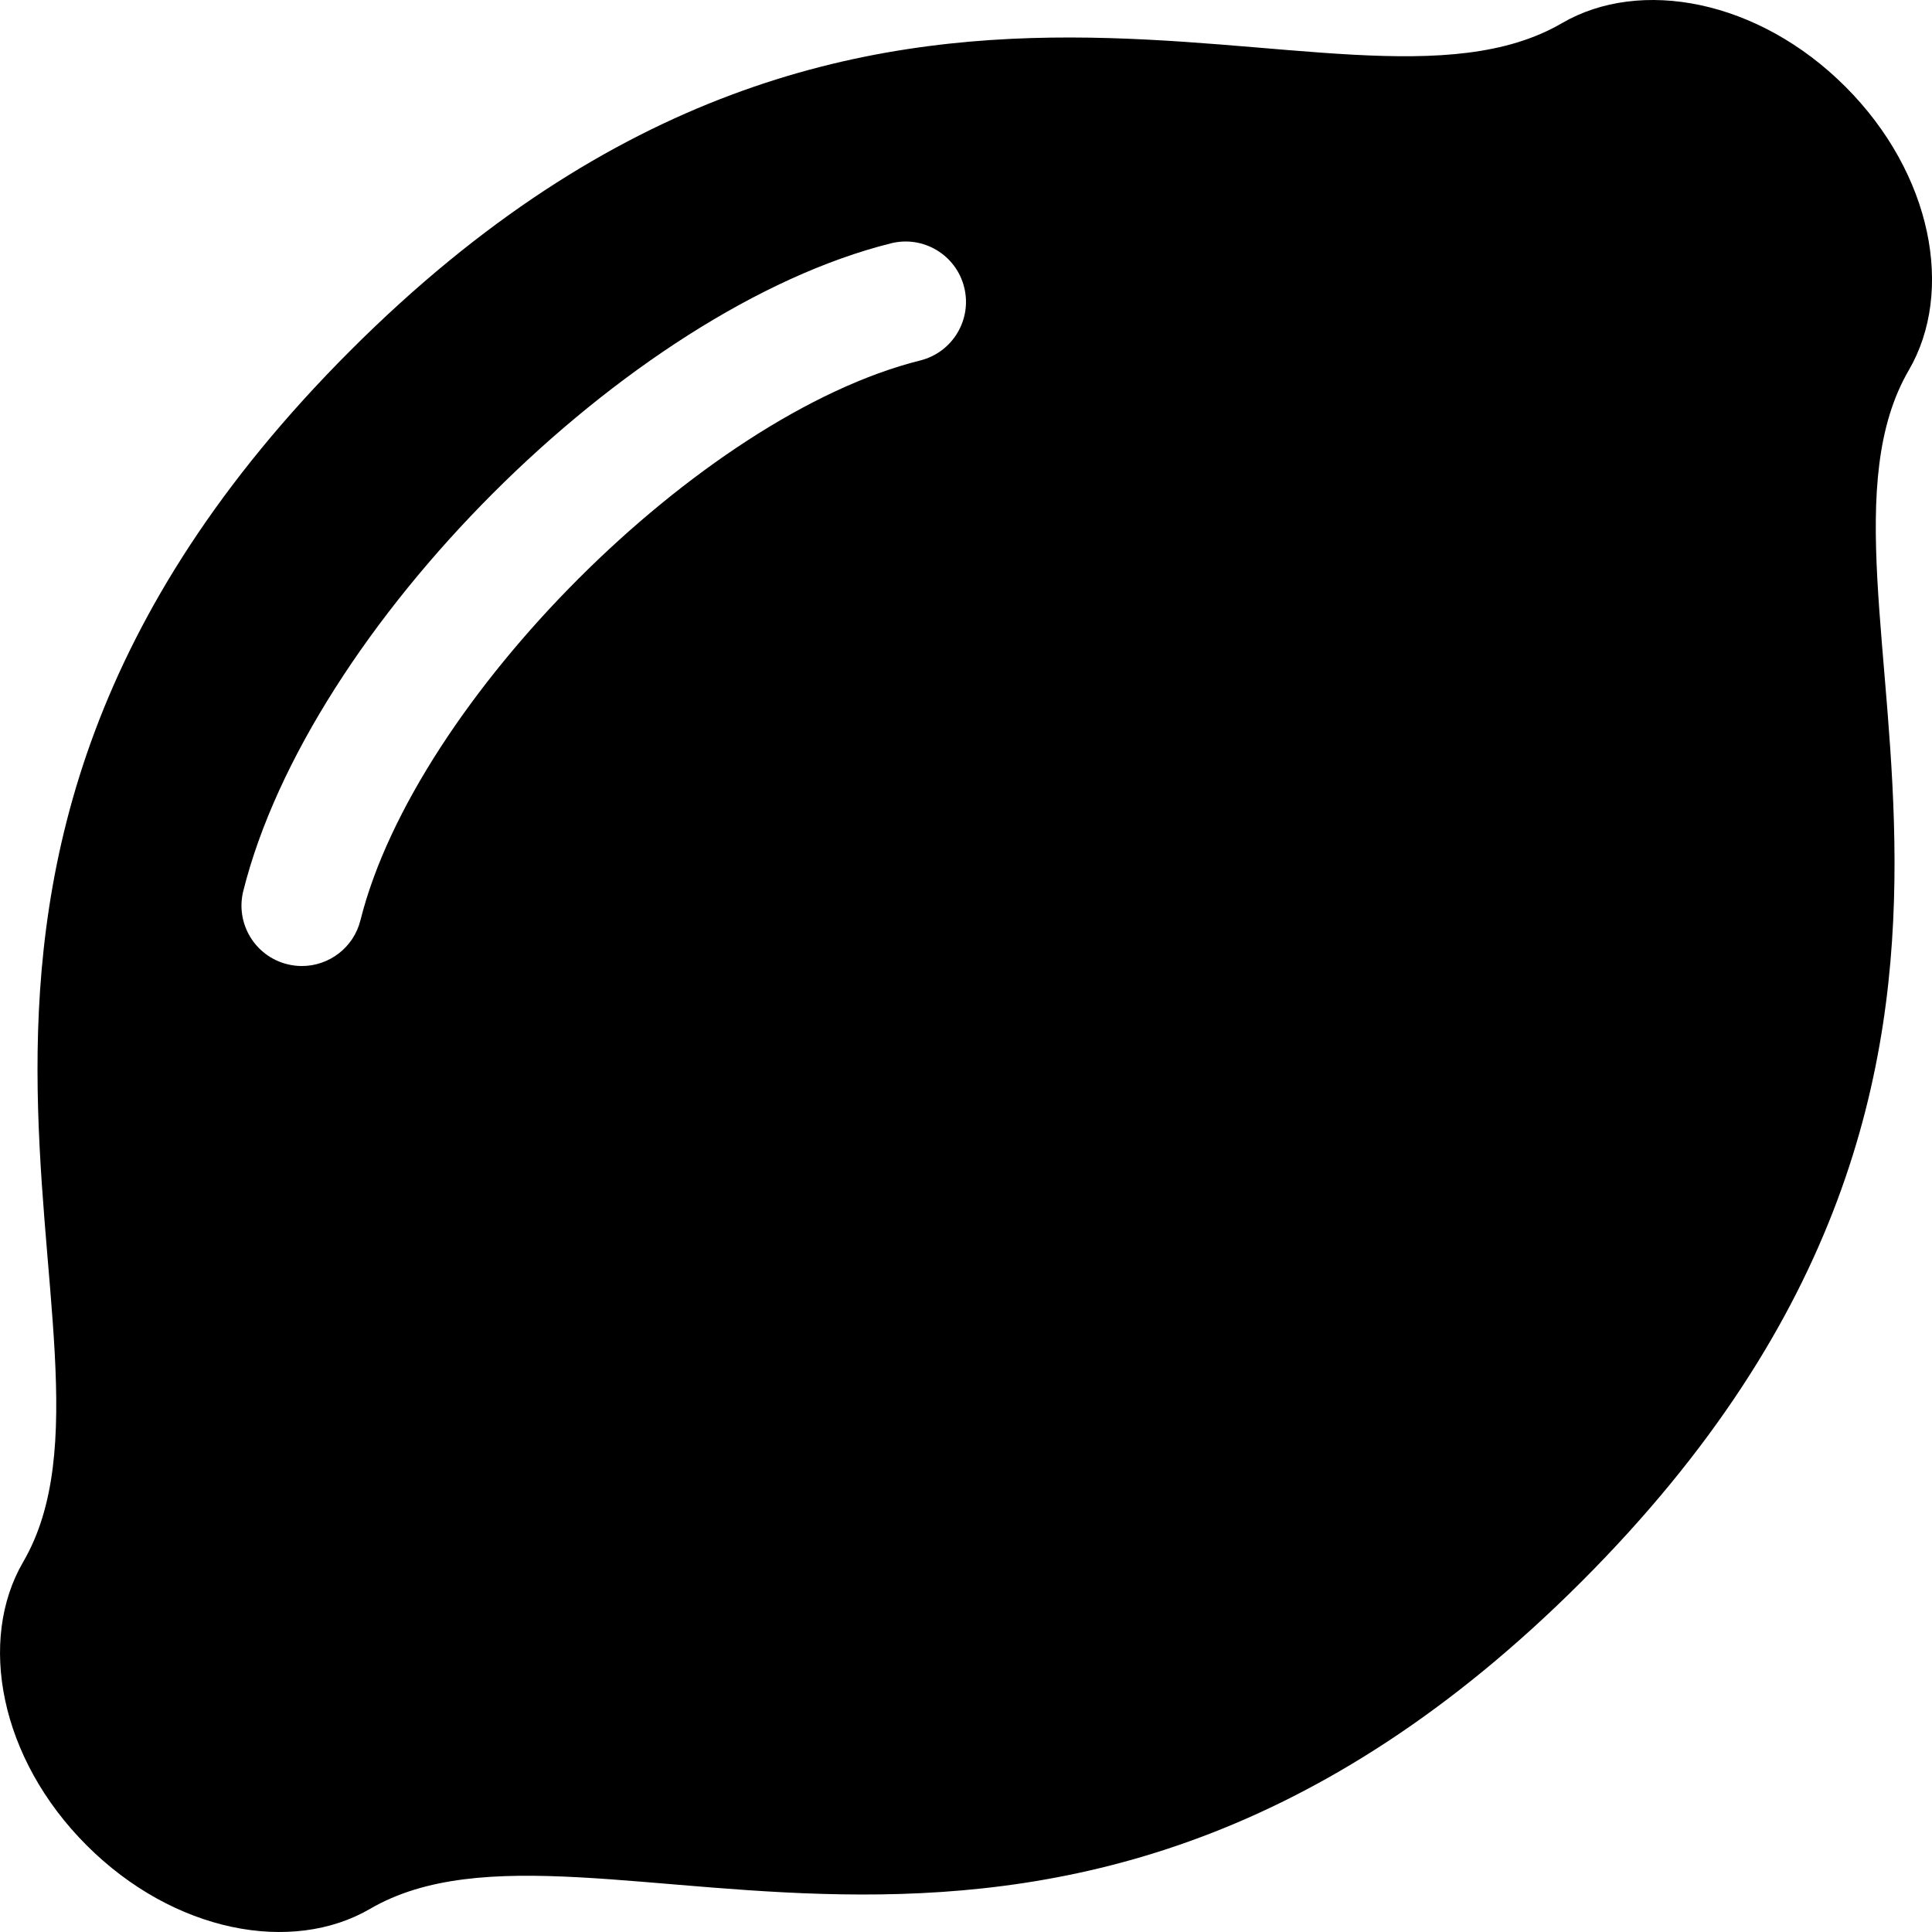 <?xml version="1.0" encoding="UTF-8"?>
<svg viewBox="0 0 512 512" xmlns="http://www.w3.org/2000/svg">
<path d="m489.04 22.963c-23.094-23.093-54.39-28.893-75.091-16.834-58.906 34.312-181.25-53.077-321.07 86.746s-52.433 262.17-86.745 321.07c-12.059 20.702-6.26 51.999 16.833 75.093 23.095 23.095 54.392 28.891 75.095 16.832 58.901-34.31 181.25 53.079 321.07-86.743s52.435-262.17 86.746-321.07c12.059-20.702 6.261-51.999-16.833-75.093zm-245.16 72.559c-58.189 14.547-133.81 90.155-148.36 148.36-1.817 7.27-8.342 12.124-15.511 12.124-1.284 0-2.59-0.156-3.893-0.481-8.572-2.144-13.784-10.83-11.642-19.403 17.424-69.693 101.84-154.19 171.64-171.64 8.575-2.143 17.261 3.069 19.403 11.642s-3.069 17.259-11.641 19.402z"/>
</svg>
